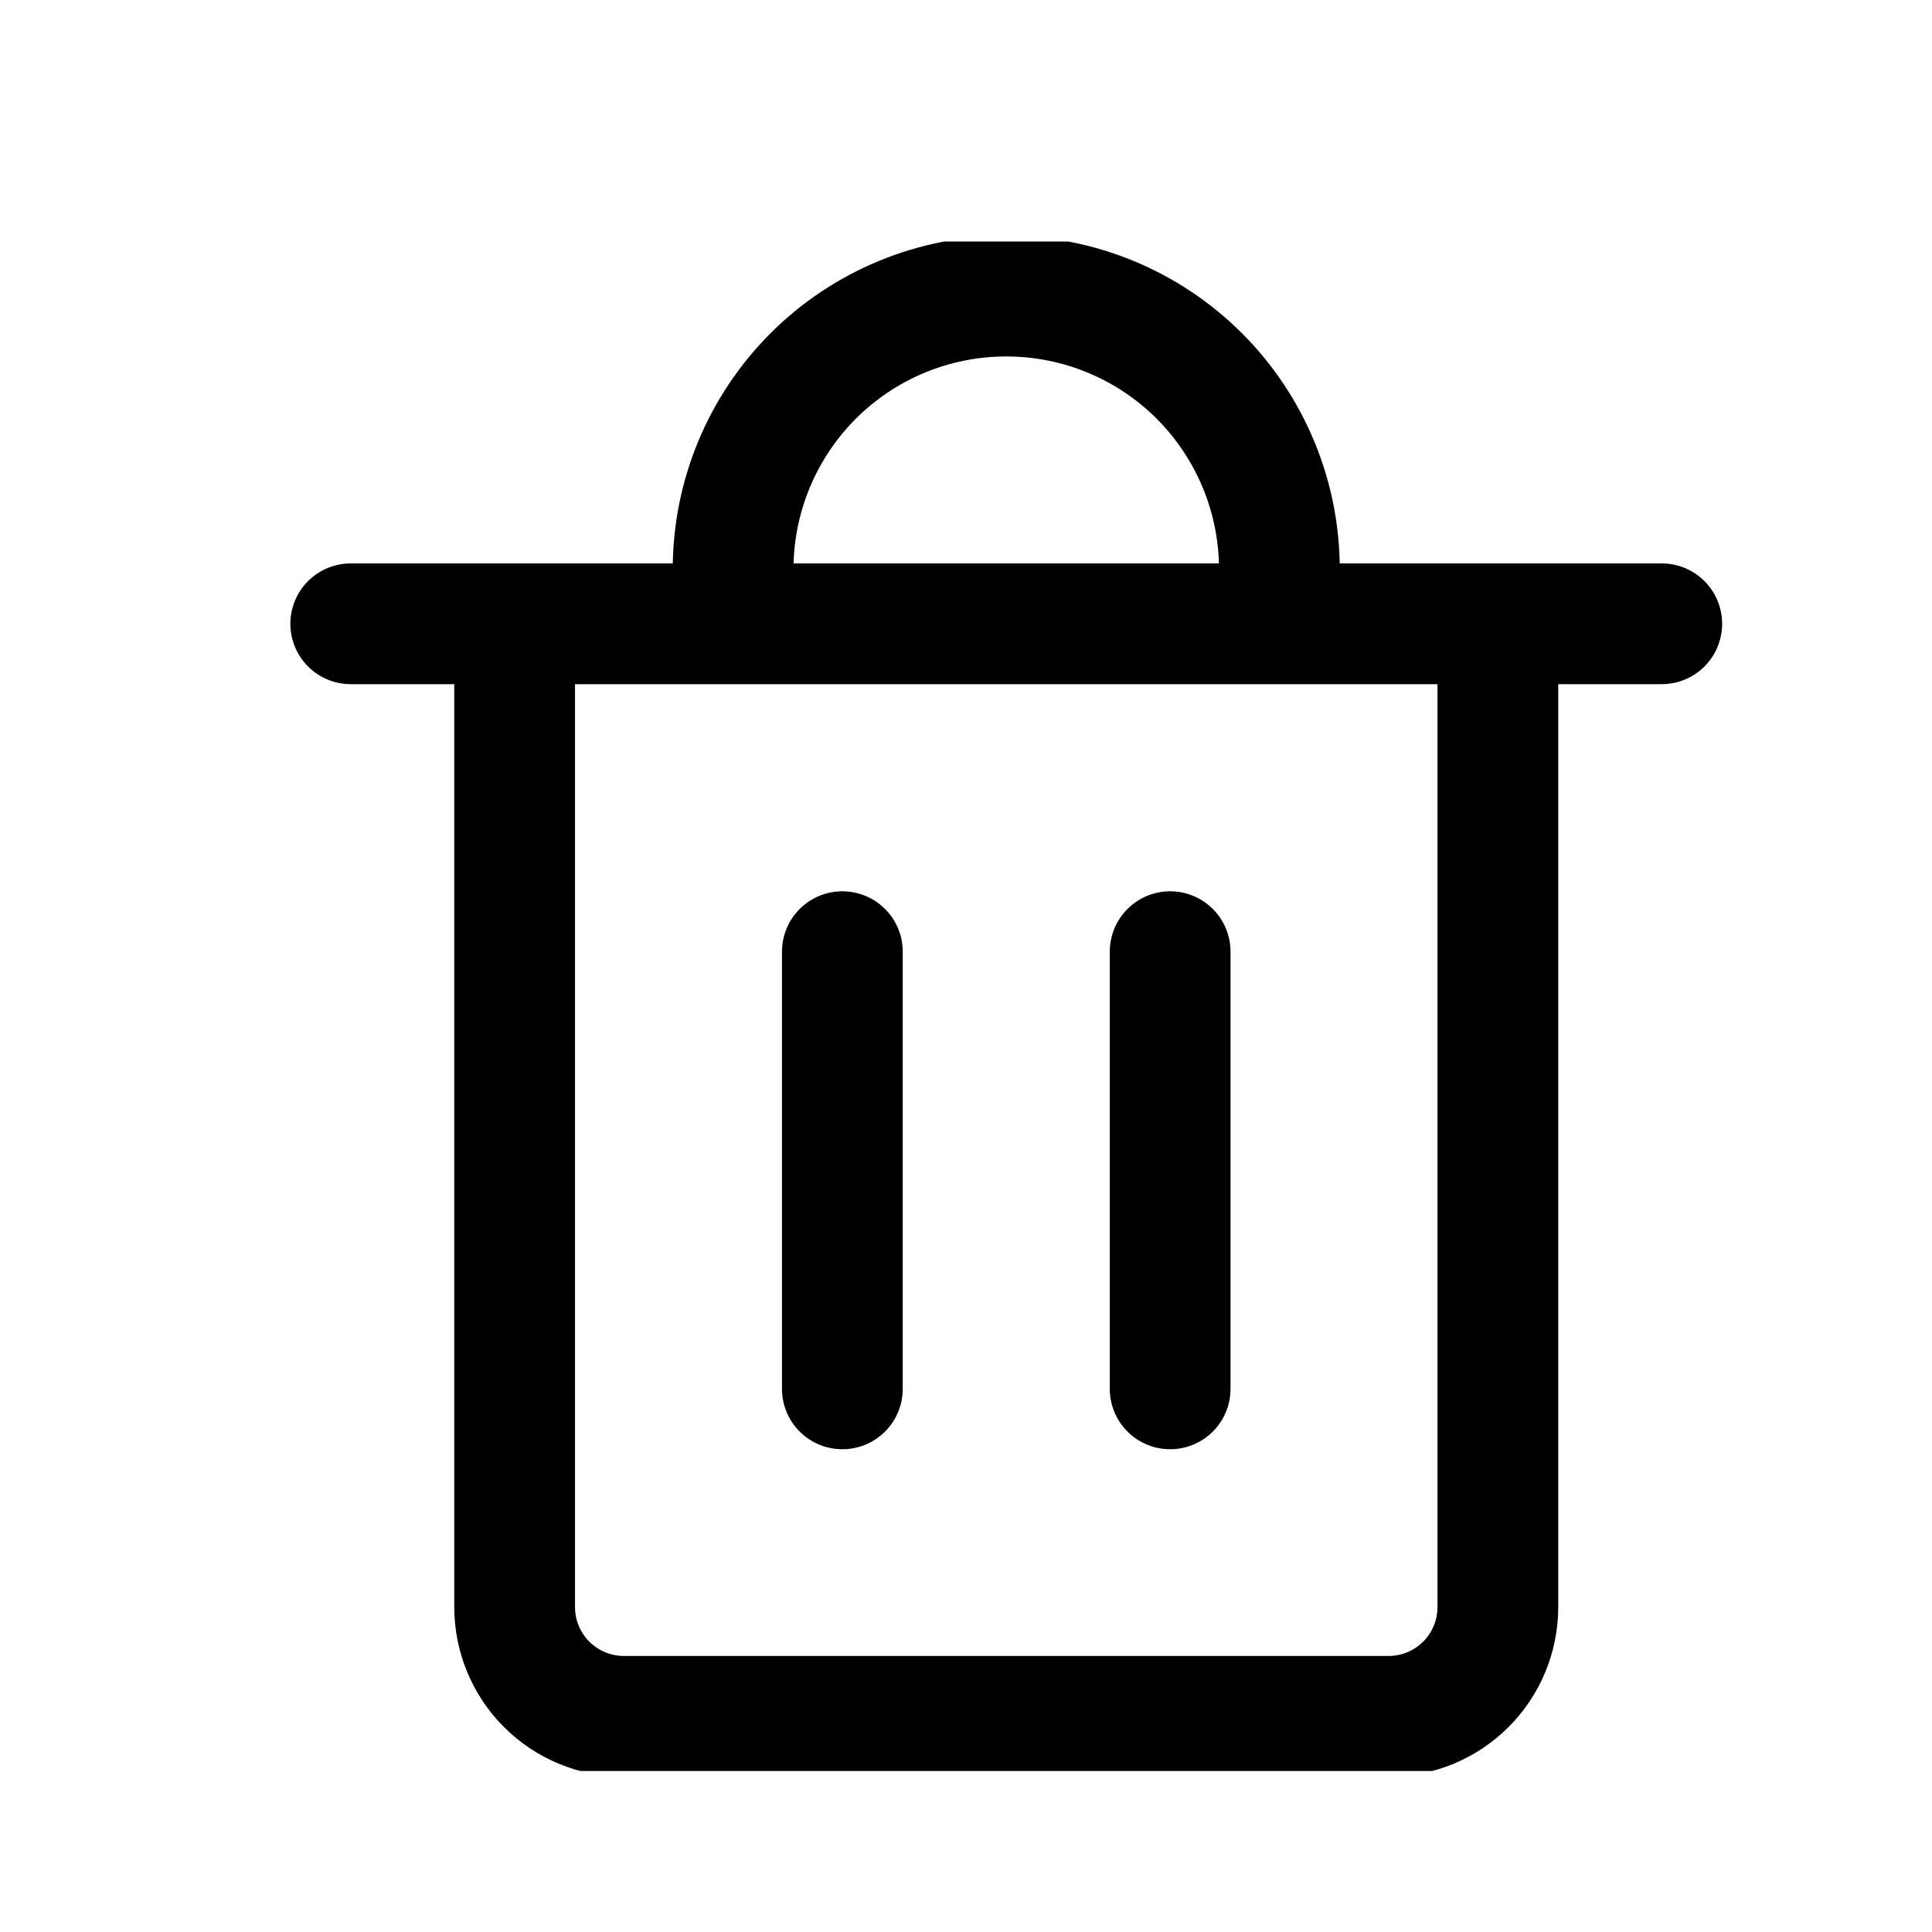 <svg width="24" height="24" viewBox="0 0 24 24" fill="none" xmlns="http://www.w3.org/2000/svg">
<g clip-path="url(#clip0_618_3320)">
<path d="M4.357 7.749H20.643M9.107 7.749V7.071C9.107 6.171 9.465 5.308 10.101 4.671C10.737 4.035 11.6 3.678 12.5 3.678C13.4 3.678 14.263 4.035 14.899 4.671C15.535 5.308 15.893 6.171 15.893 7.071V7.749M10.464 11.822V17.253M14.536 11.822V17.253M6.393 7.749H18.607V19.963C18.607 20.323 18.464 20.669 18.21 20.923C17.955 21.178 17.61 21.321 17.25 21.321H7.75C7.39 21.321 7.045 21.178 6.79 20.923C6.536 20.669 6.393 20.323 6.393 19.963V7.749Z" stroke="black" stroke-width="1.5" stroke-linecap="round" stroke-linejoin="round"/>
</g>
<defs>
<clipPath id="clip0_618_3320">
<rect width="19" height="19" fill="white" transform="translate(3 3)"/>
</clipPath>
</defs>
</svg>
